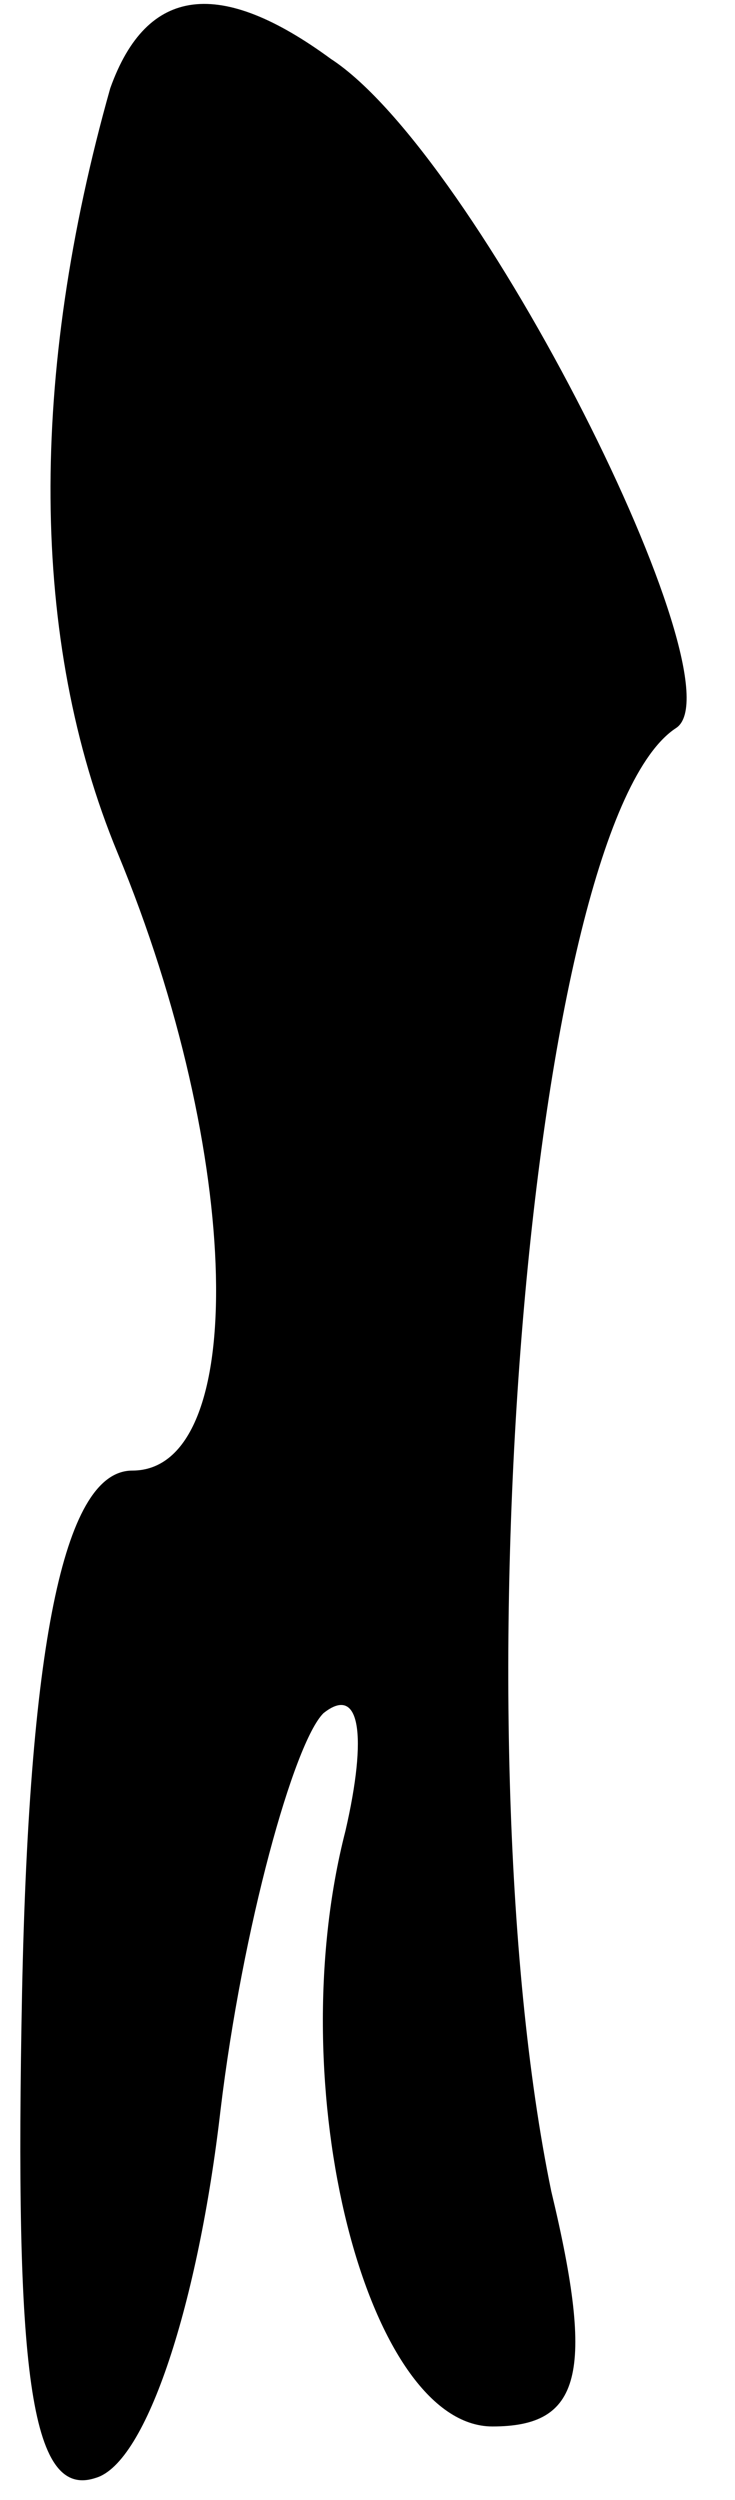 <?xml version="1.0" standalone="no"?>
<!DOCTYPE svg PUBLIC "-//W3C//DTD SVG 20010904//EN"
 "http://www.w3.org/TR/2001/REC-SVG-20010904/DTD/svg10.dtd">
<svg version="1.0" xmlns="http://www.w3.org/2000/svg"
 width="10pt" height="34pt" viewBox="0 0 10 34"
 preserveAspectRatio="xMidYMid meet">
<g transform="translate(0,34) scale(0.1,-0.1)"
fill="#000000" stroke="none">
<path fill="#000000" stroke="none" d="M15 328 c-11 -39 -11 -75 1 -104 17
-41 18 -84 2 -84 -9 0 -14 -22 -15 -71 -1 -51 1 -69 10 -66 7 2 14 24 17 50 3
25 10 50 14 54 5 4 6 -3 3 -16 -9 -35 3 -81 20 -81 12 0 14 7 8 32 -13 63 -3
186 17 199 9 6 -27 78 -47 91 -15 11 -25 10 -30 -4z"/>
</g>
</svg>
